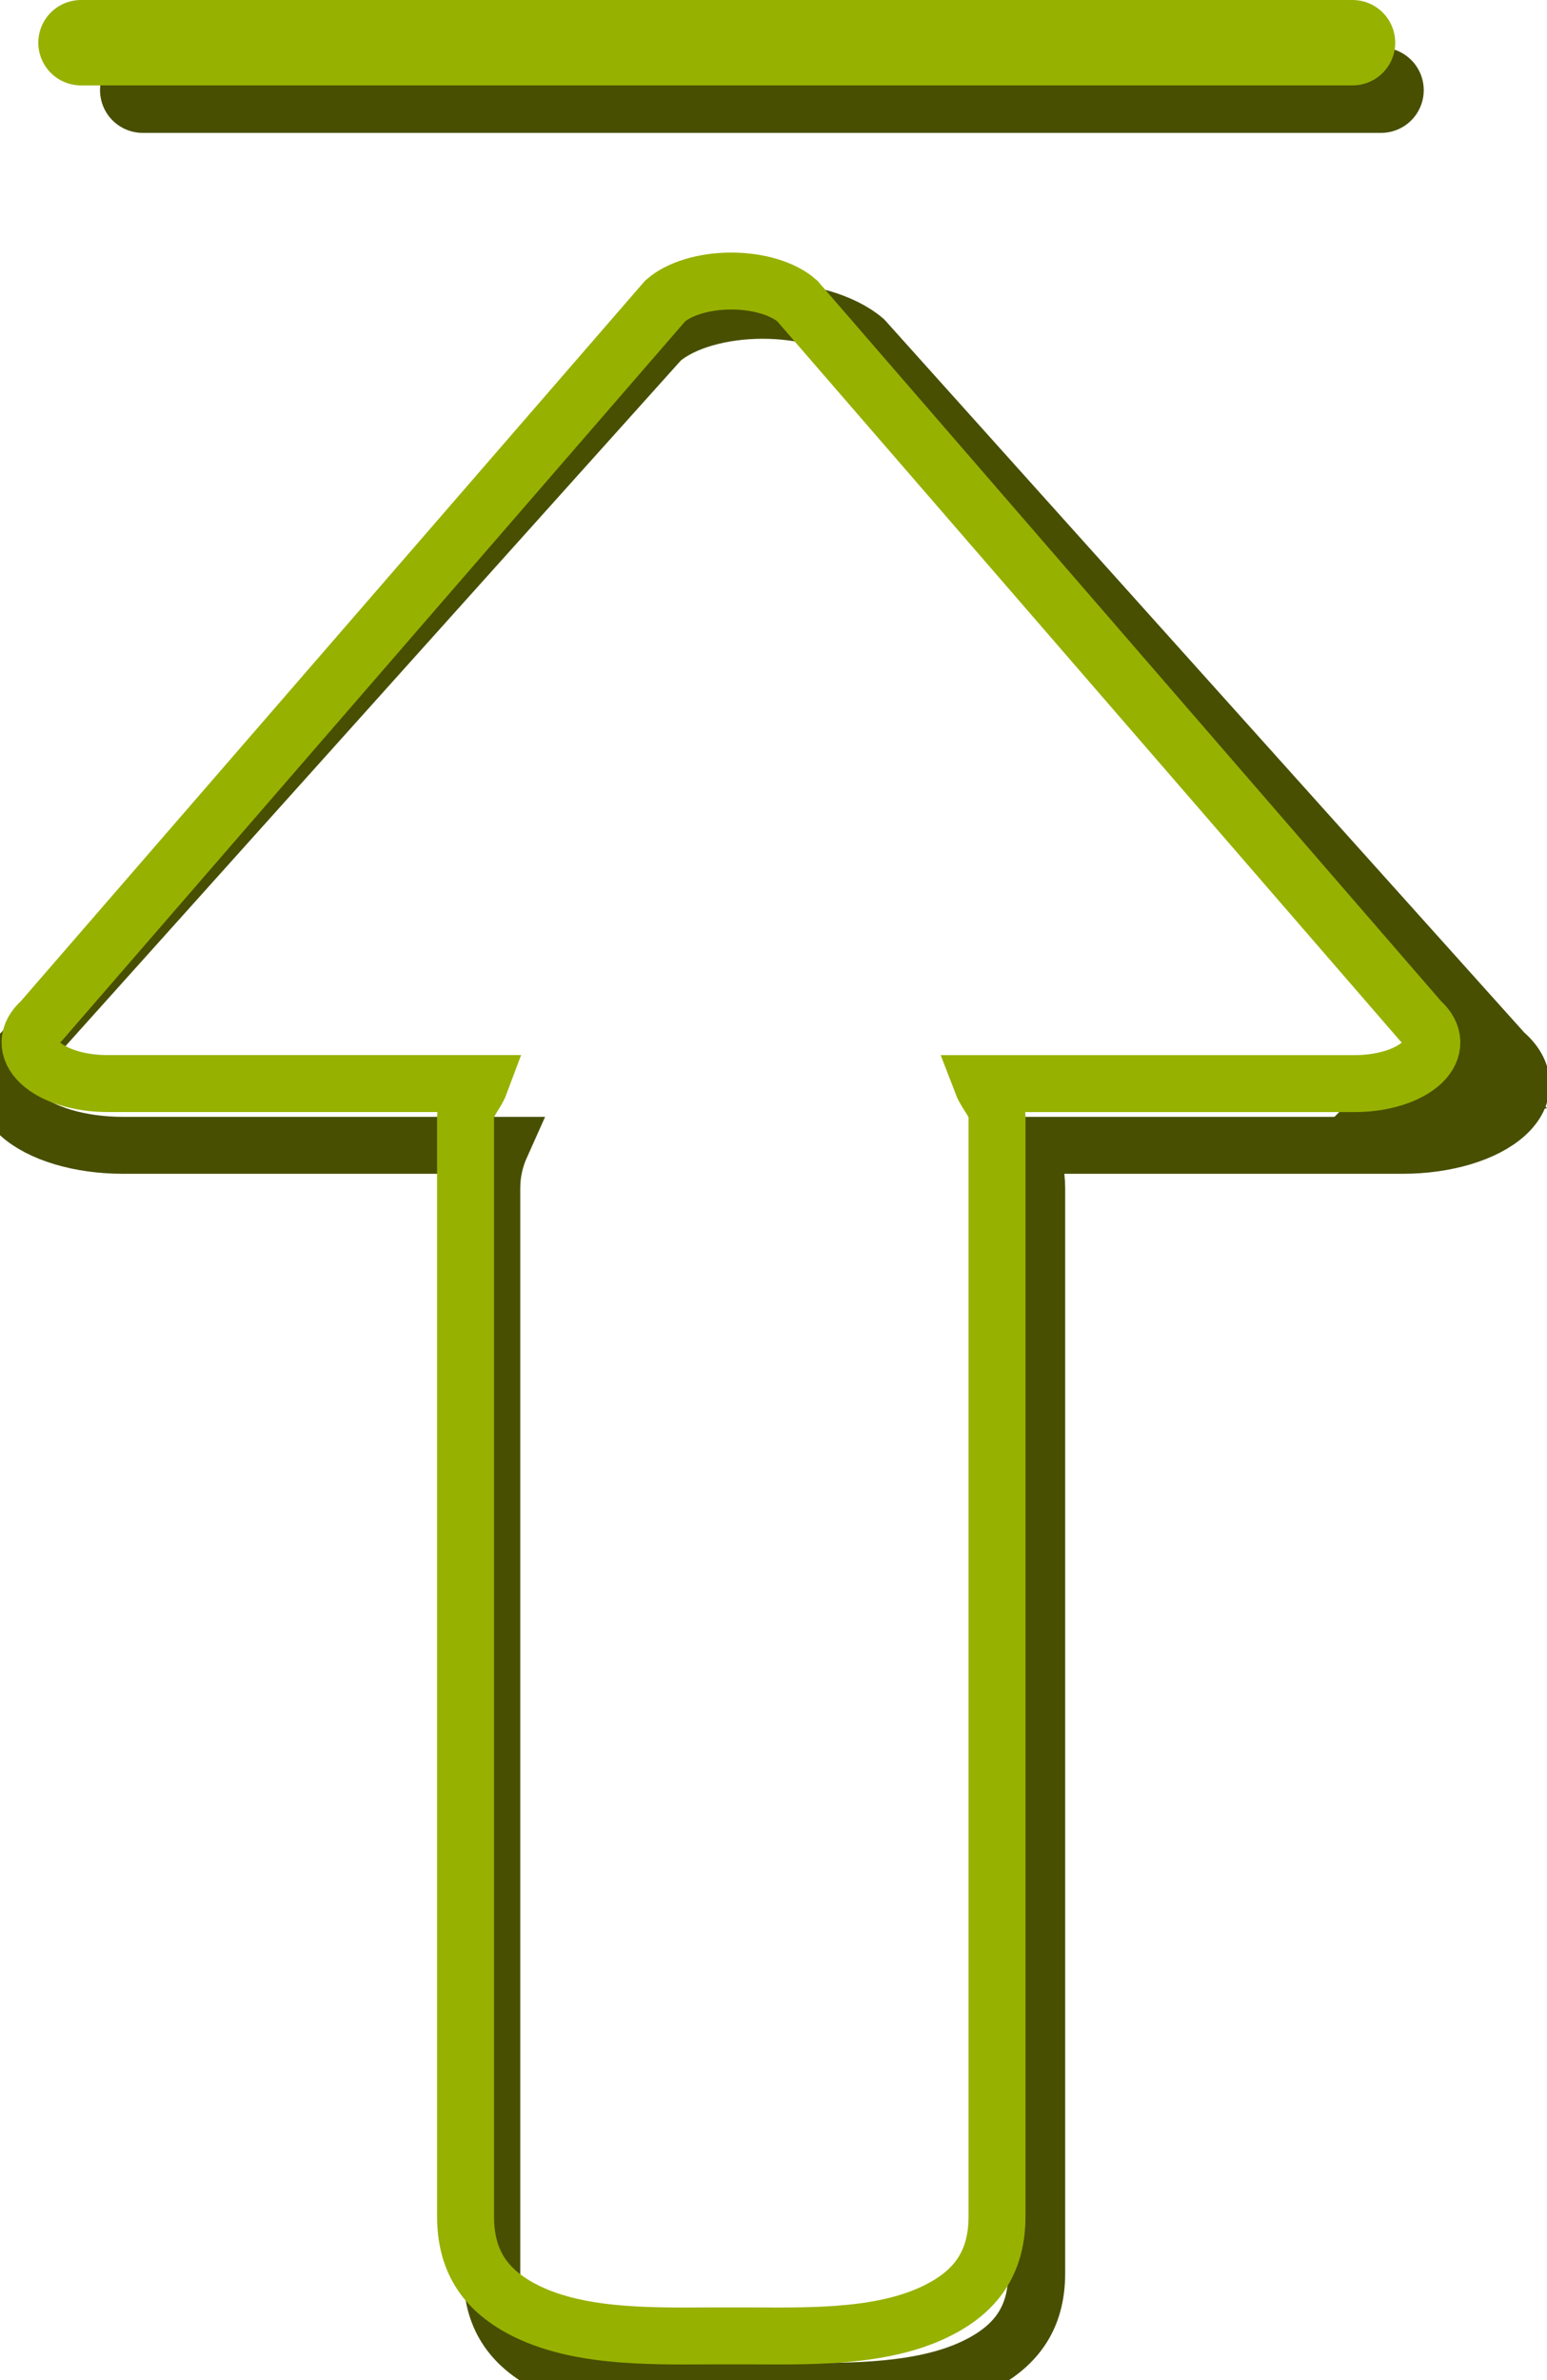 <?xml version="1.0" encoding="utf-8"?>
<!-- Generator: Adobe Illustrator 10.0, SVG Export Plug-In . SVG Version: 3.0.0 Build 76)  -->
<!DOCTYPE svg PUBLIC "-//W3C//DTD SVG 1.0//EN"    "http://www.w3.org/TR/2001/REC-SVG-20010904/DTD/svg10.dtd">
<svg 
	 xmlns:x="http://ns.adobe.com/Extensibility/1.0/" xmlns:i="http://ns.adobe.com/AdobeIllustrator/10.0/" xmlns:graph="http://ns.adobe.com/Graphs/1.0/" i:viewOrigin="11.6602 46" i:rulerOrigin="0 0" i:pageBounds="0 48 48 0"
	 xmlns="http://www.w3.org/2000/svg" xmlns:xlink="http://www.w3.org/1999/xlink" xmlns:a="http://ns.adobe.com/AdobeSVGViewerExtensions/3.0/"
	 width="27.172" height="41.805" viewBox="0 0 27.172 41.805" overflow="visible" enable-background="new 0 0 27.172 41.805"
	 xml:space="preserve">
	<g id="Layer_1" i:layer="yes" i:dimmedPercent="50" i:rgbTrio="#4F008000FFFF">
		<path i:knockout="Off" fill="none" stroke="#484F01" stroke-width="1.5" stroke-linecap="round" stroke-linejoin="round" d="
			M2.507,1.584h21.75"/>
		<path i:knockout="Off" fill="none" stroke="#97B101" stroke-width="1.5" stroke-linecap="round" d="M1.423,0.75h22.333"/>
		<path i:knockout="Off" fill="#484F01" d="M25.561,17.501l-2.556,2.547l4.167-0.583L25.561,17.501z"/>
		<path i:knockout="Off" fill="none" stroke="#484F01" d="M17.188,41.537c0.695-0.352,1.021-0.862,1.021-1.612V20.878
			c0-0.291-0.065-0.536-0.166-0.762h6.595c0.752,0,1.446-0.208,1.815-0.544c0.368-0.336,0.358-0.749-0.032-1.08L15.18,5.967
			c-0.377-0.32-1.052-0.517-1.783-0.517c-0.729,0-1.403,0.195-1.783,0.517L0.372,18.492c-0.391,0.33-0.402,0.743-0.032,1.08
			c0.369,0.337,1.063,0.544,1.817,0.544h6.645c-0.101,0.225-0.164,0.47-0.164,0.76v19.048c0,0.75,0.321,1.26,1.017,1.612
			c0.944,0.479,2.218,0.472,3.34,0.464h0.864C14.979,42.008,16.247,42.016,17.188,41.537z"/>
		<path i:knockout="Off" fill="none" stroke="#97B101" d="M16.518,40.555c0.678-0.355,0.994-0.873,0.994-1.631V19.627
			c0-0.247-0.184-0.392-0.262-0.595c2.578,0,6.546,0,6.546,0c0.489,0,0.938-0.141,1.179-0.367c0.241-0.228,0.232-0.507-0.021-0.73
			L14.002,5.284c-0.245-0.216-0.685-0.348-1.158-0.348c-0.473,0-0.913,0.132-1.159,0.348l-10.96,12.65
			c-0.256,0.223-0.262,0.502-0.023,0.729c0.242,0.229,0.693,0.368,1.182,0.368c0,0,3.977,0,6.549,0
			c-0.076,0.204-0.256,0.349-0.256,0.596v19.297c0,0.756,0.316,1.272,0.994,1.631c0.922,0.488,2.161,0.479,3.255,0.472h0.837
			C14.355,41.033,15.596,41.043,16.518,40.555z"/>
	</g>
</svg>
